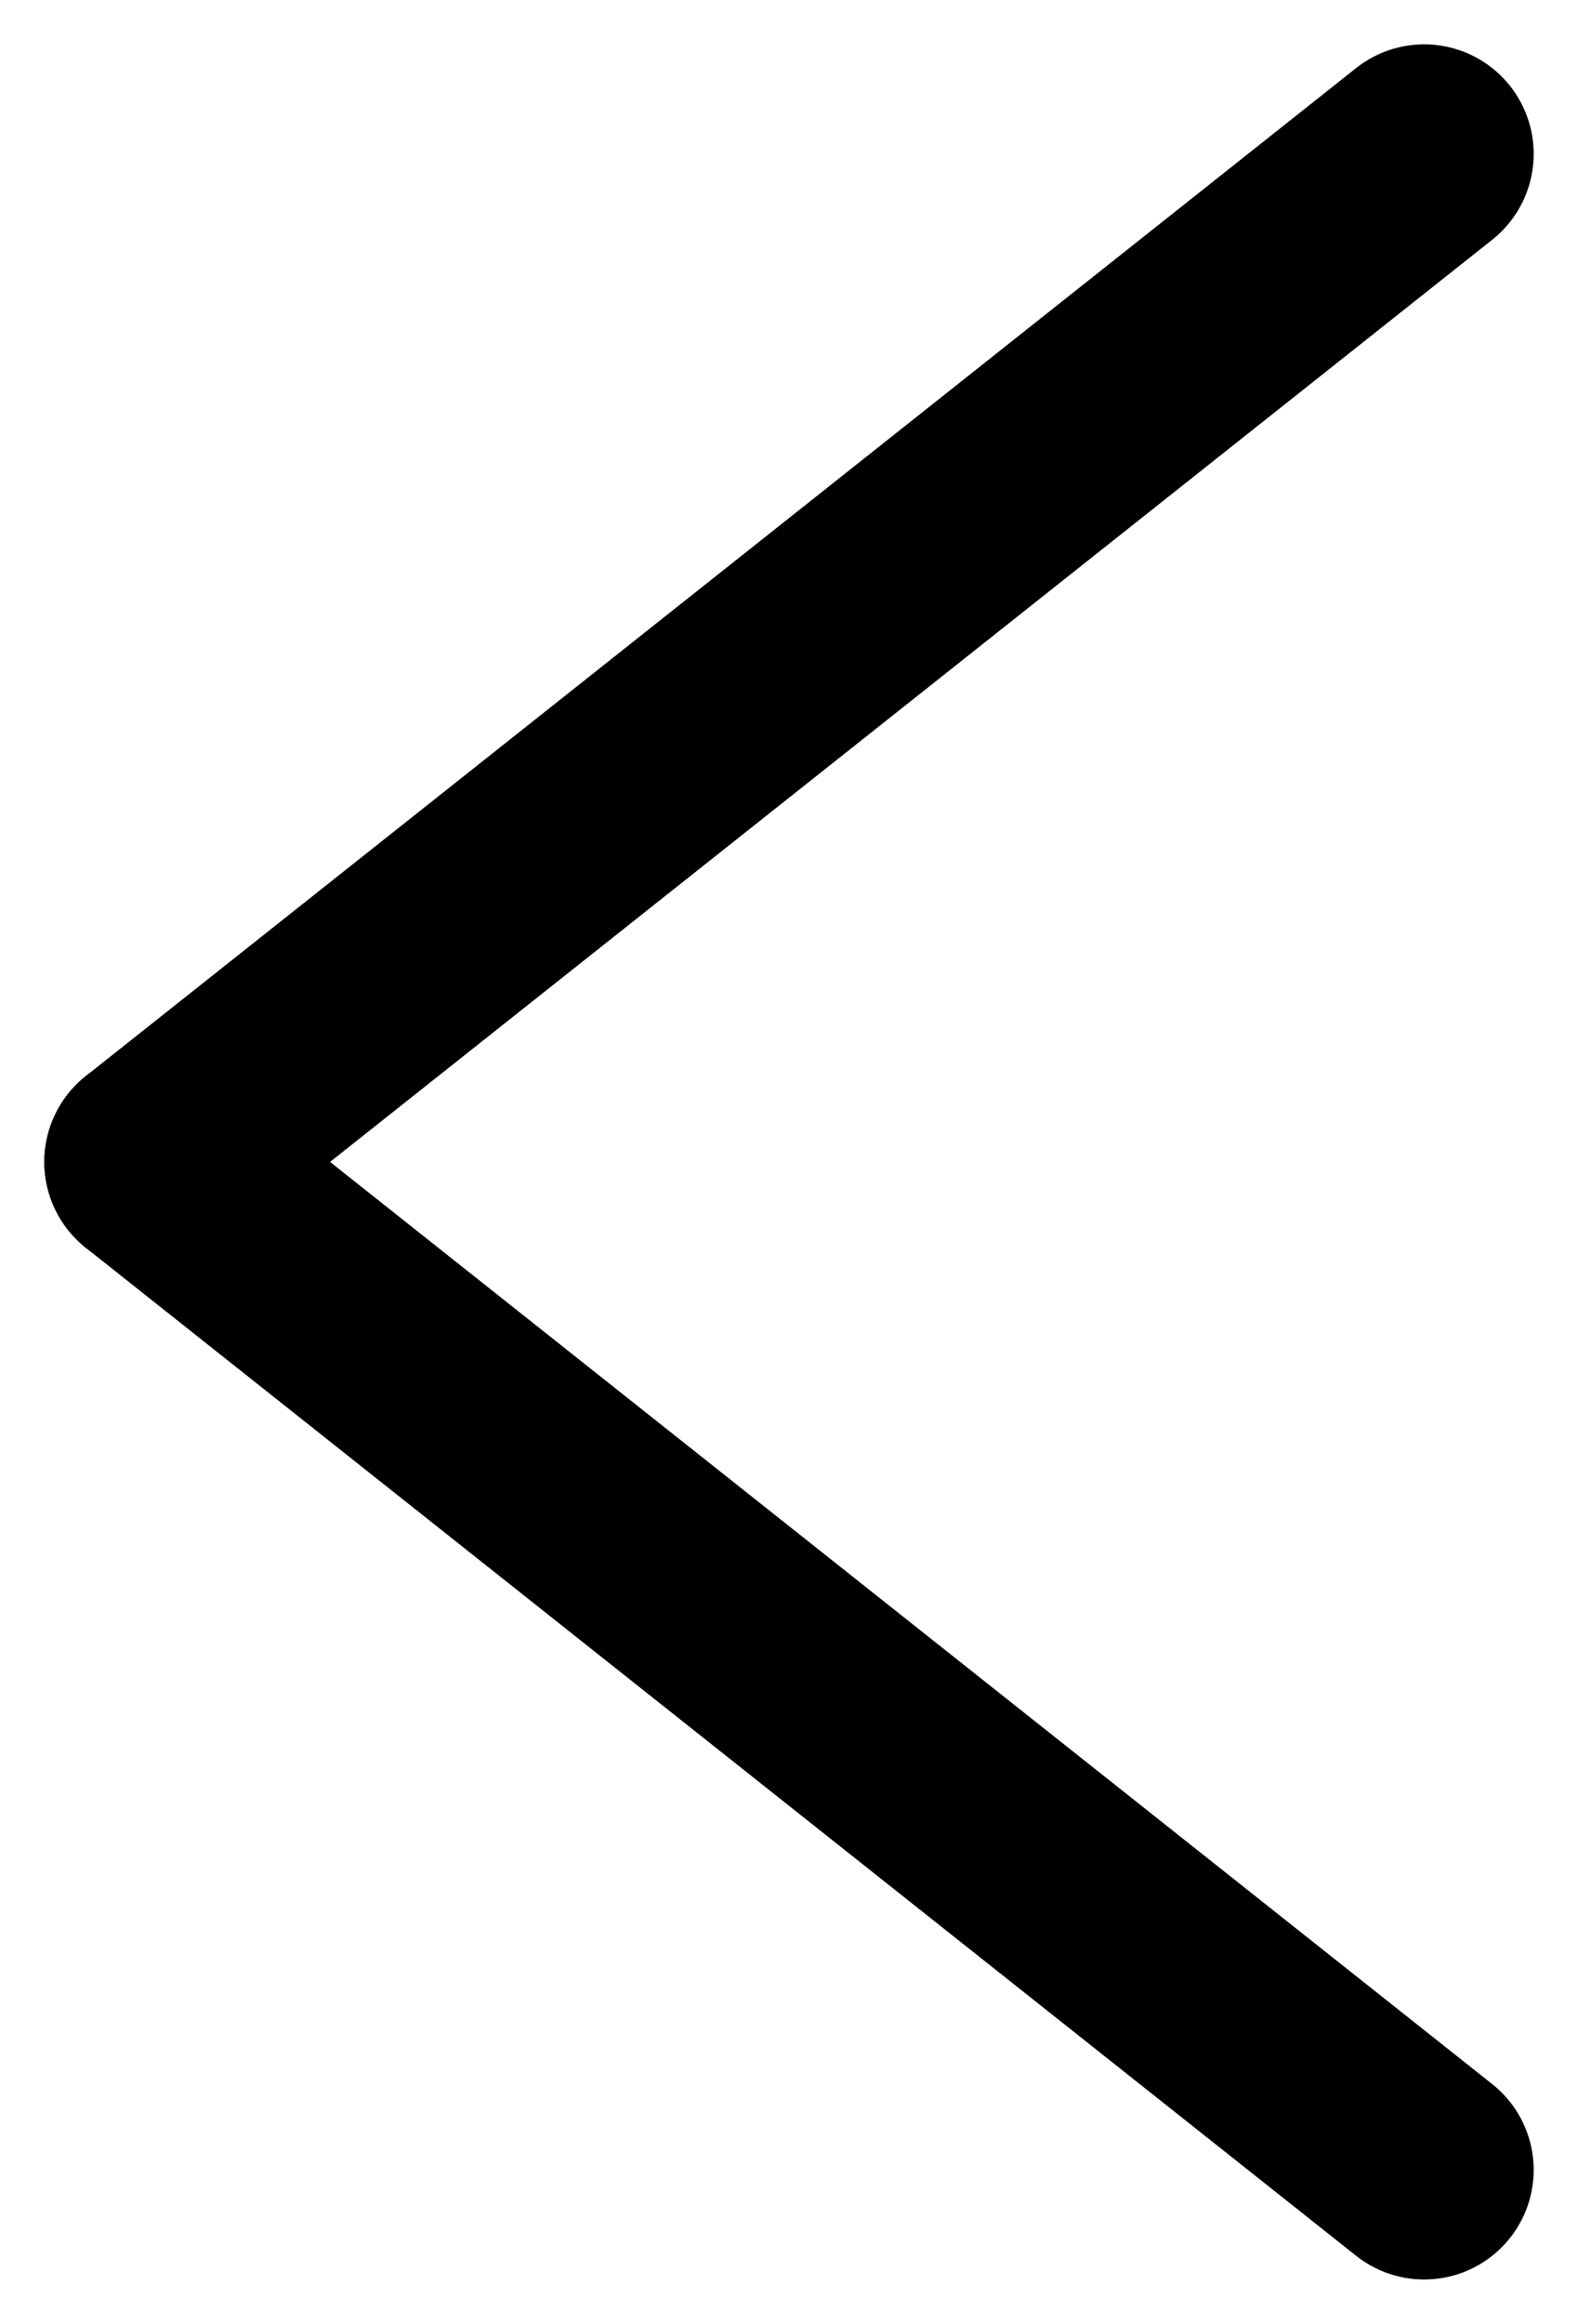 <svg xmlns="http://www.w3.org/2000/svg" width="36.024" height="53.024" viewBox="0 0 36.024 53.024">
  <g id="Group_147" data-name="Group 147" transform="translate(3.512 3.512)">
    <line id="Line_246" data-name="Line 246" x1="29" y2="23" fill="none" stroke="#000" stroke-linecap="round" stroke-width="5"/>
    <line id="Line_247" data-name="Line 247" x1="29" y1="23" transform="translate(0 23)" fill="none" stroke="#000" stroke-linecap="round" stroke-width="5"/>
  </g>
</svg>
